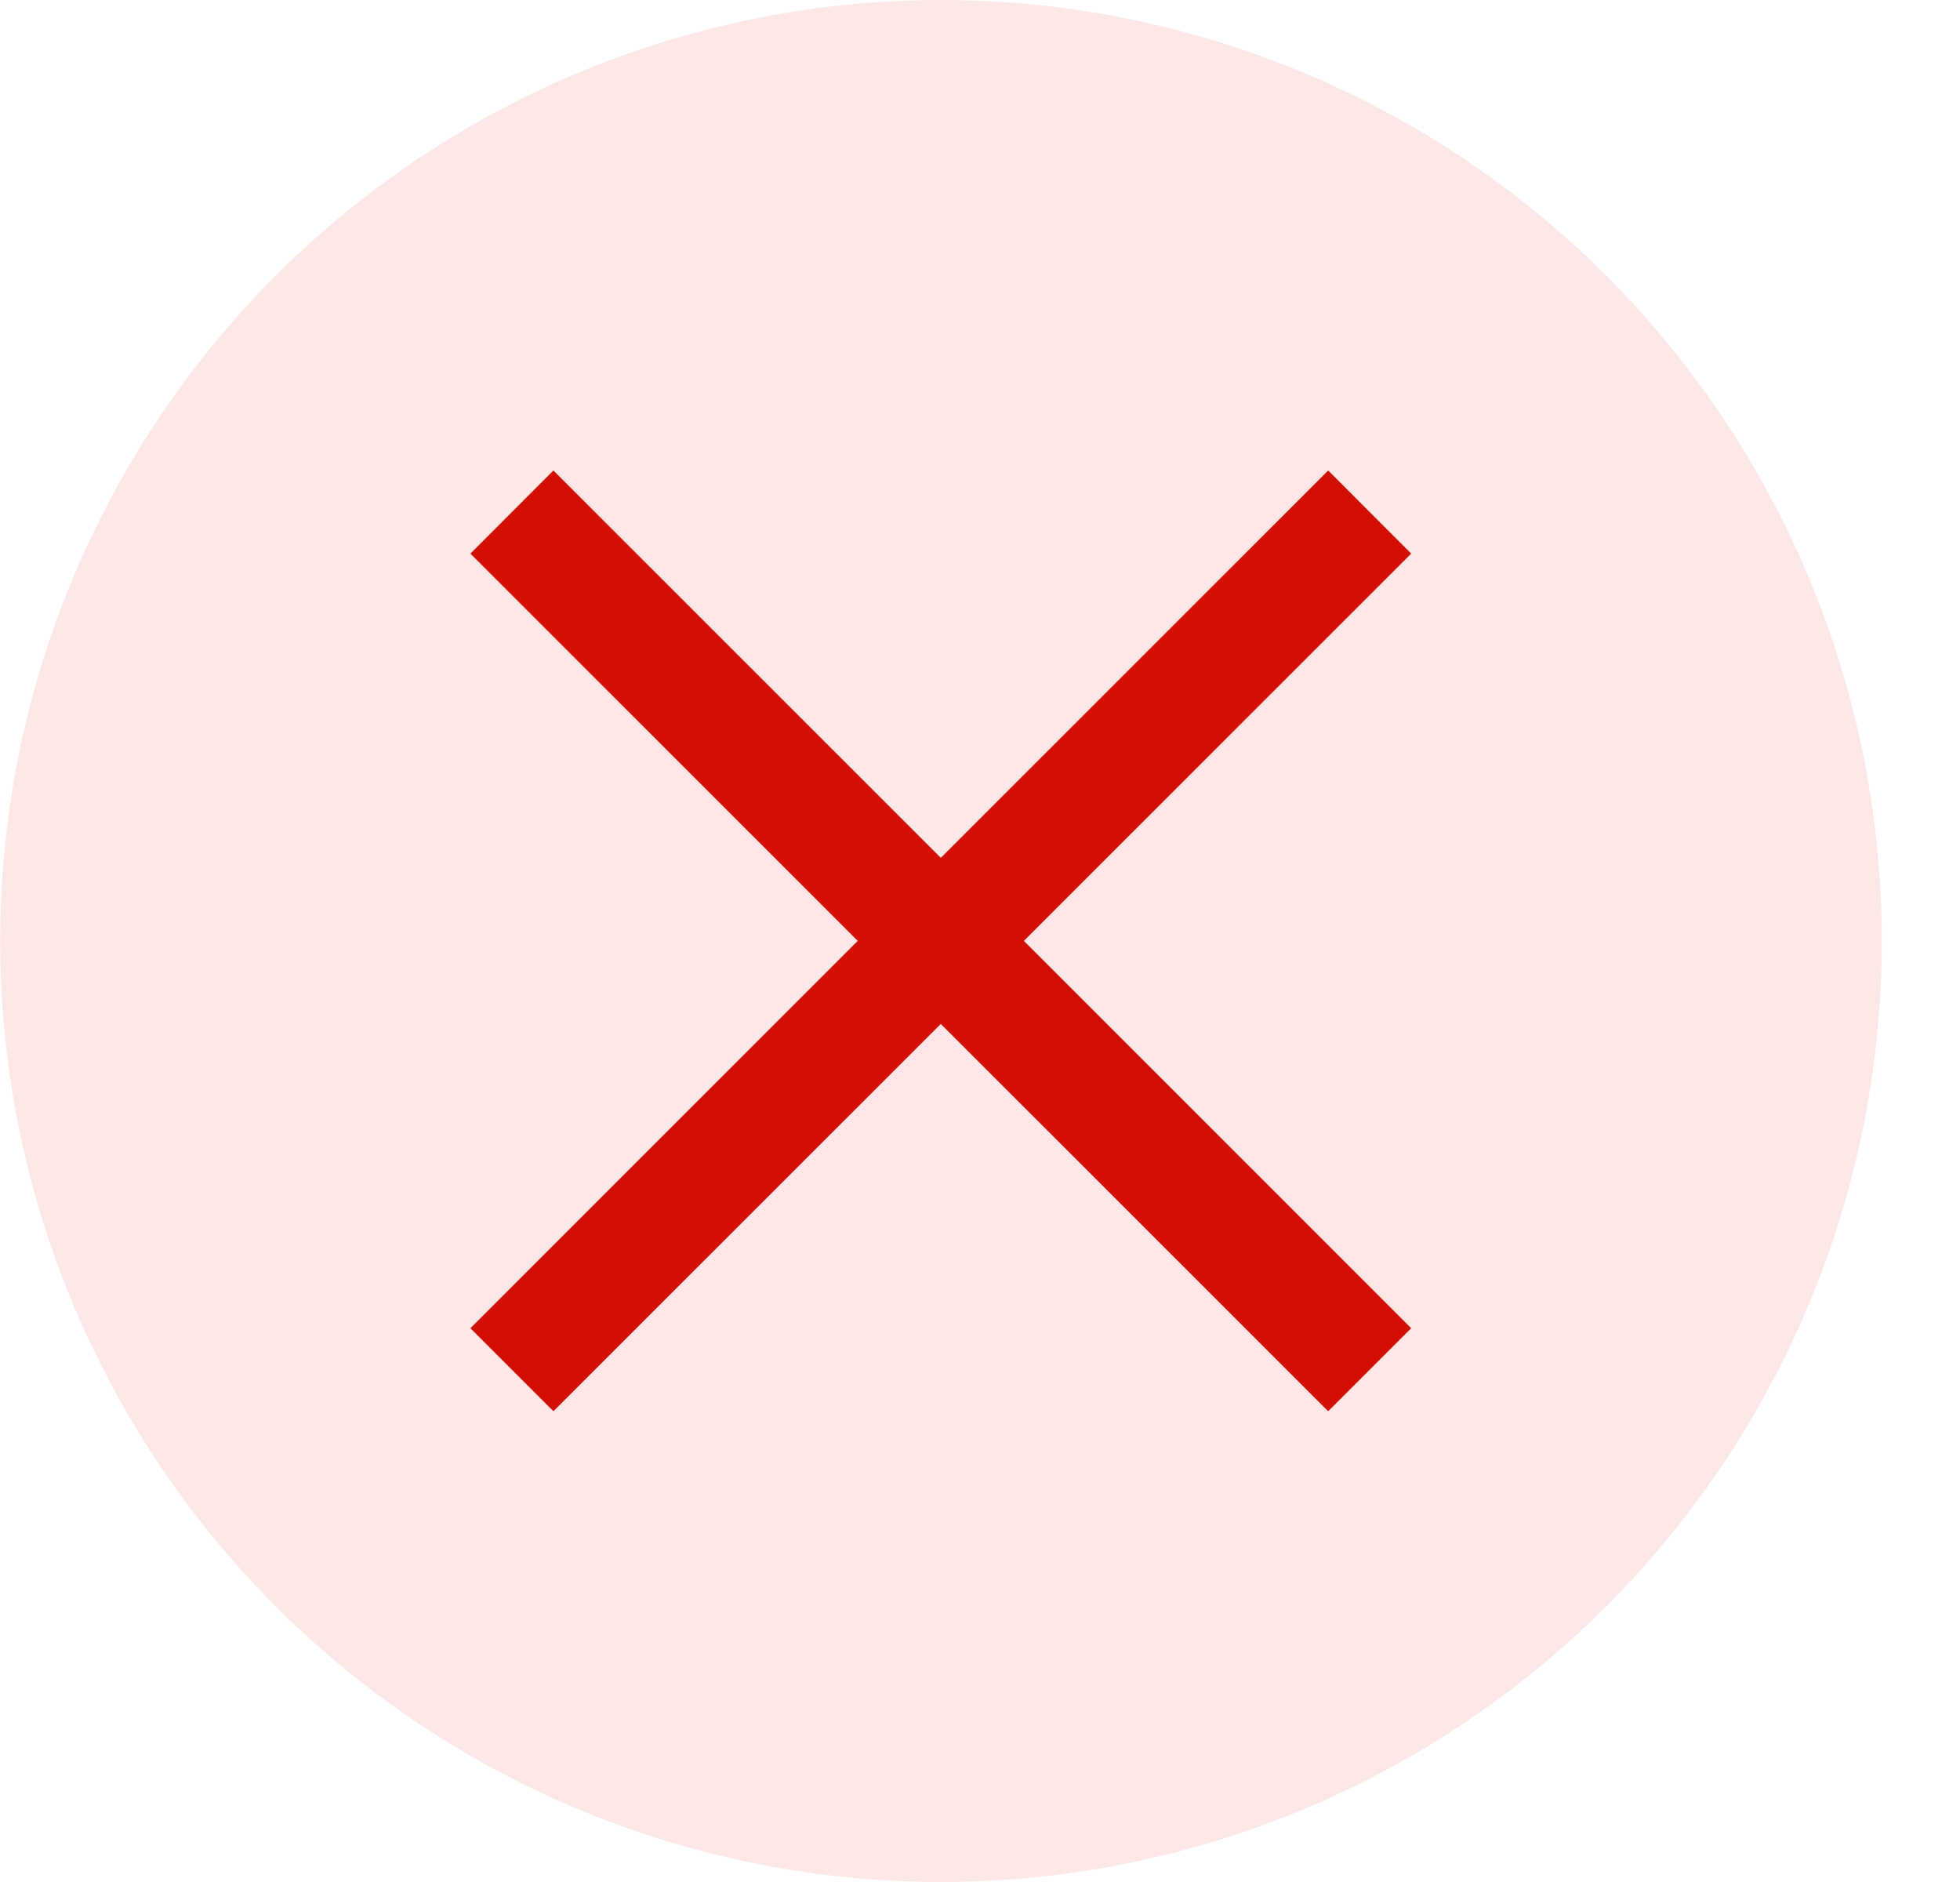 <svg width="25" height="24" viewBox="0 0 25 24" fill="none" xmlns="http://www.w3.org/2000/svg">
<circle cx="12.002" cy="12" r="12" fill="#D30F03" fill-opacity="0.1"/>
<path d="M16.941 6L6 16.938L7.059 17.997L18 7.06L16.941 6Z" fill="#D30F03"/>
<path d="M7.059 6L6 7.06L16.941 17.997L18 16.938L7.059 6Z" fill="#D30F03"/>
</svg>
